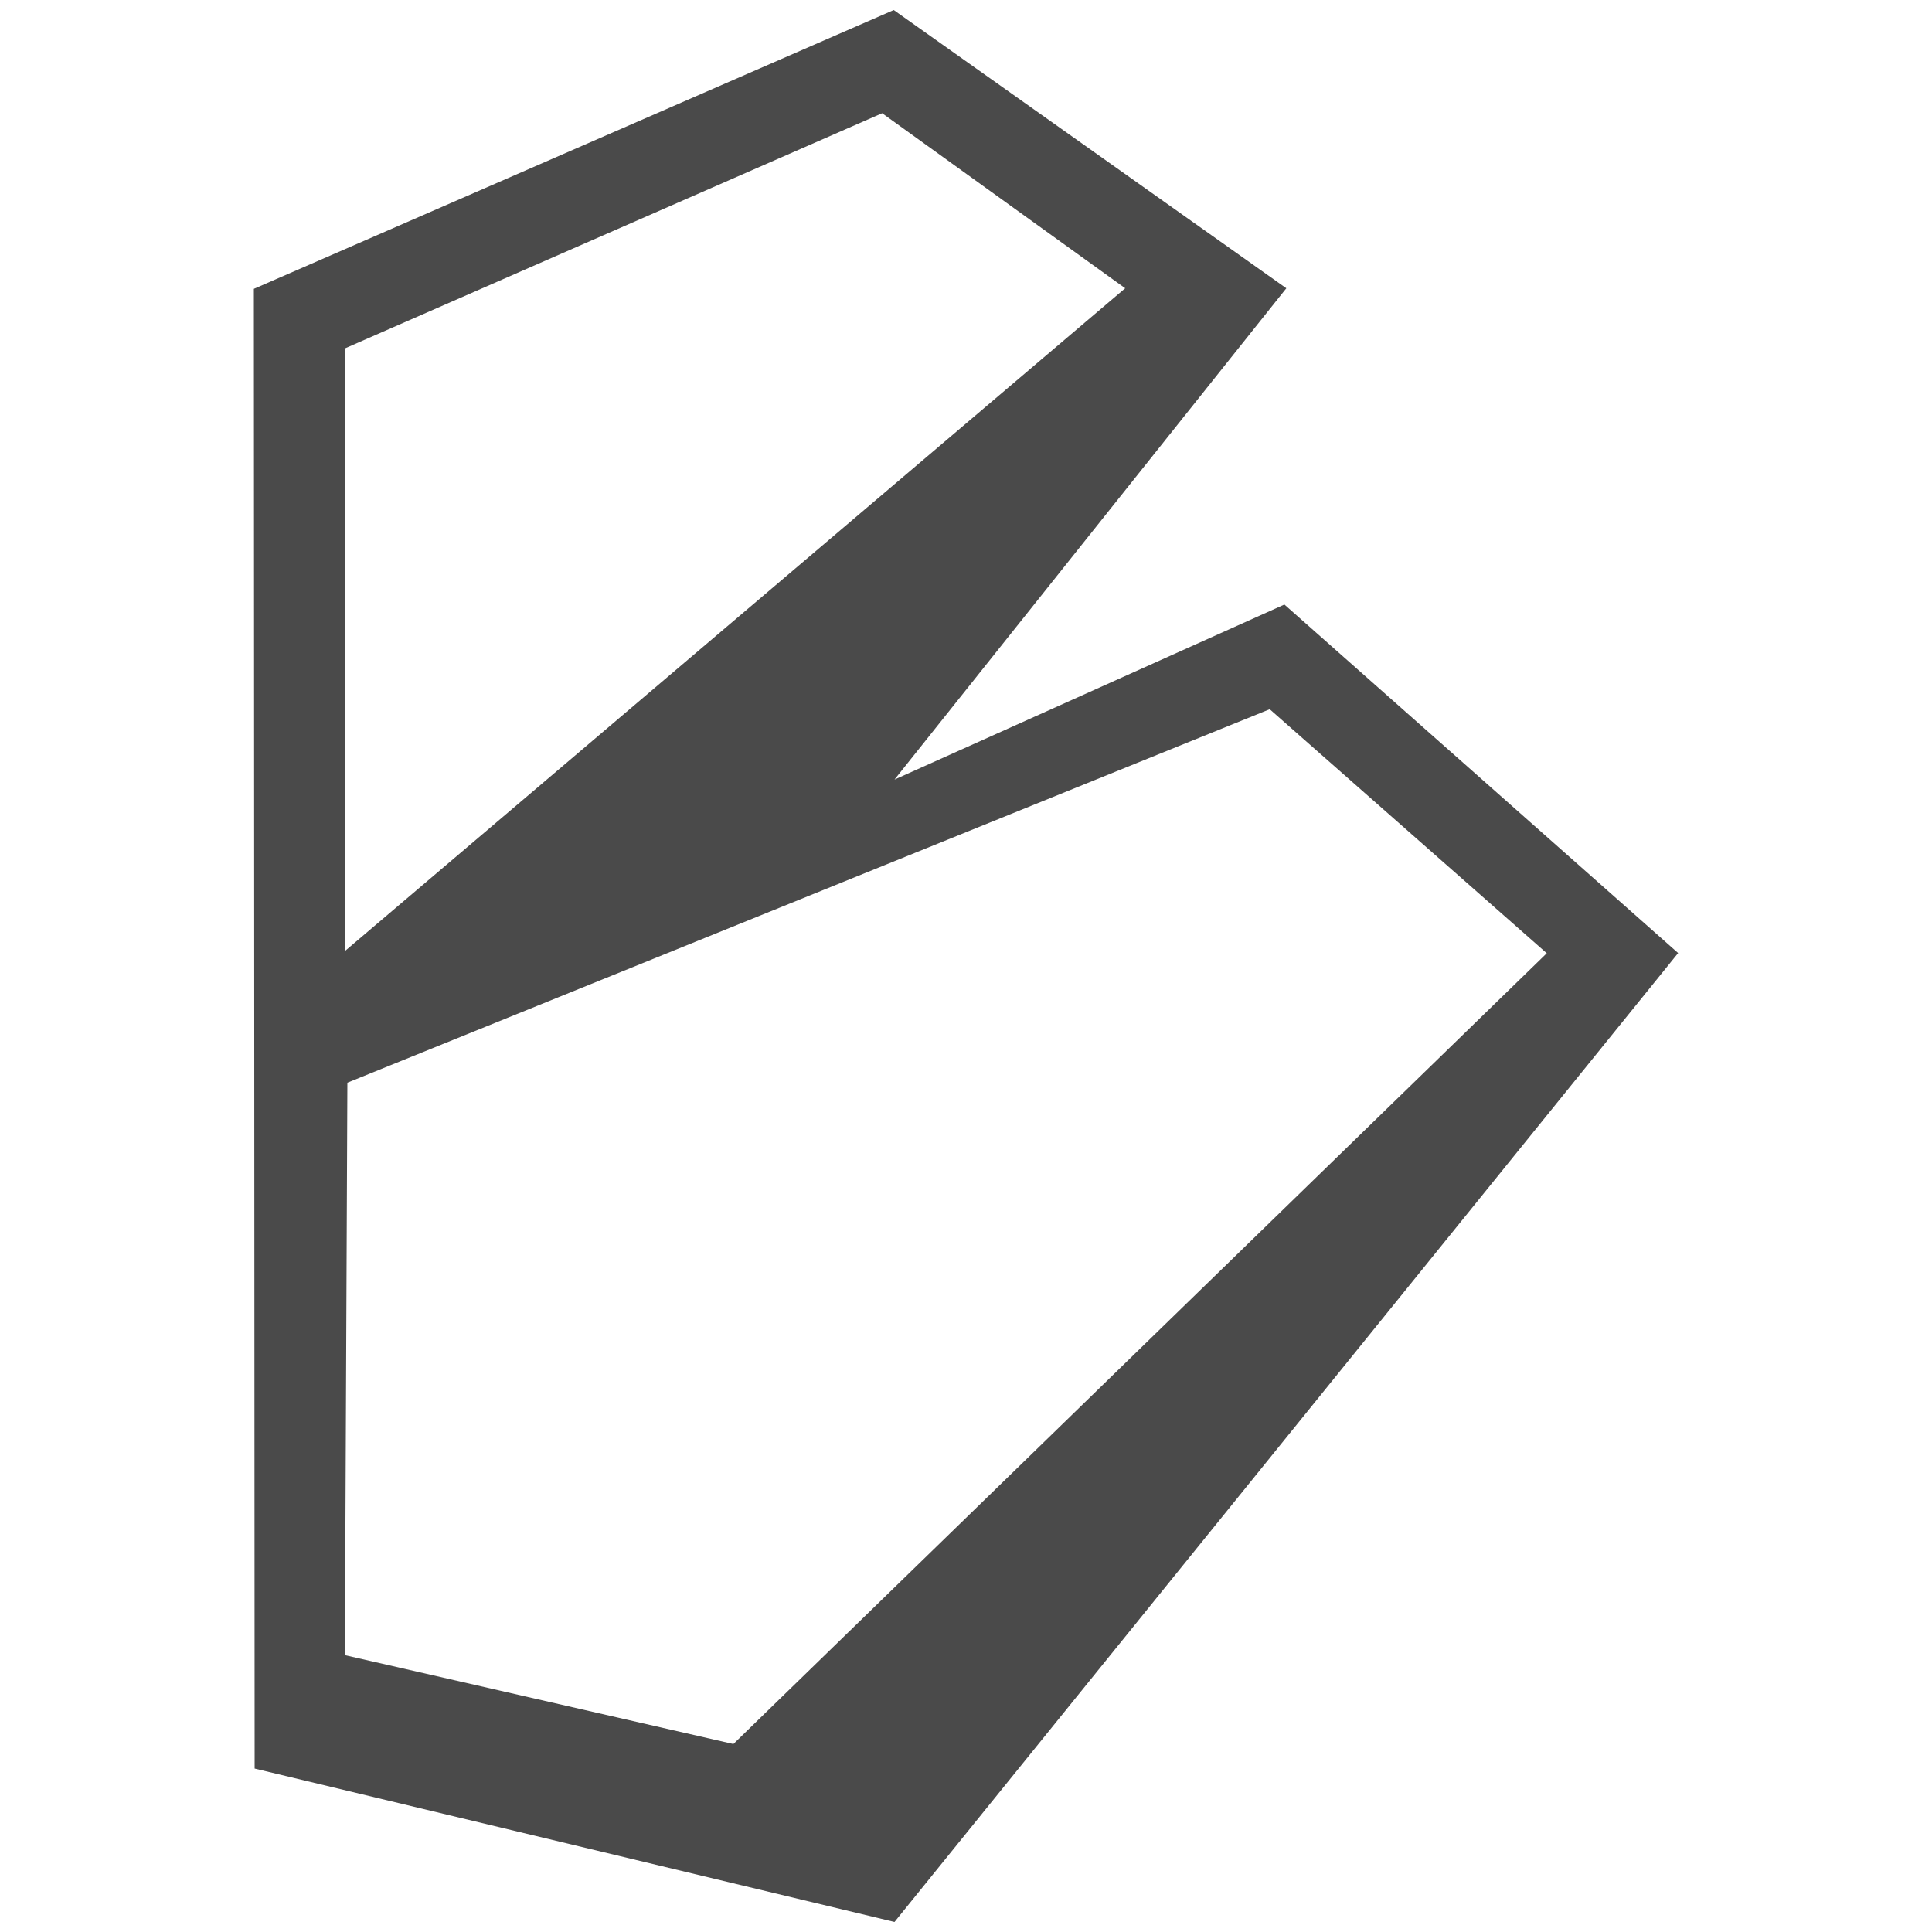 <?xml version="1.0" encoding="utf-8"?>
<!-- Generator: Adobe Illustrator 25.2.3, SVG Export Plug-In . SVG Version: 6.00 Build 0)  -->
<svg version="1.1" id="圖層_1" xmlns="http://www.w3.org/2000/svg" xmlns:xlink="http://www.w3.org/1999/xlink" x="0px" y="0px"
	 viewBox="0 0 1000 1000" style="enable-background:new 0 0 1000 1000;" xml:space="preserve">
<style type="text/css">
	.st0{fill:#4A4A4A;}
</style>
<path class="st0" d="M664.8,312.9L463,403.5l202.8-254.3L462.6,5.2L131.4,149.5l0.4,765.9L463,994.8l405.6-501.5L664.8,312.9z
	 M178.6,180.3l278-121.7l125.8,90.6l-403.8,343V180.3z M379.6,902.7l-201.1-46l1.3-296.3l477.4-193.3l143.4,126.3L379.6,902.7z"/>
</svg>
